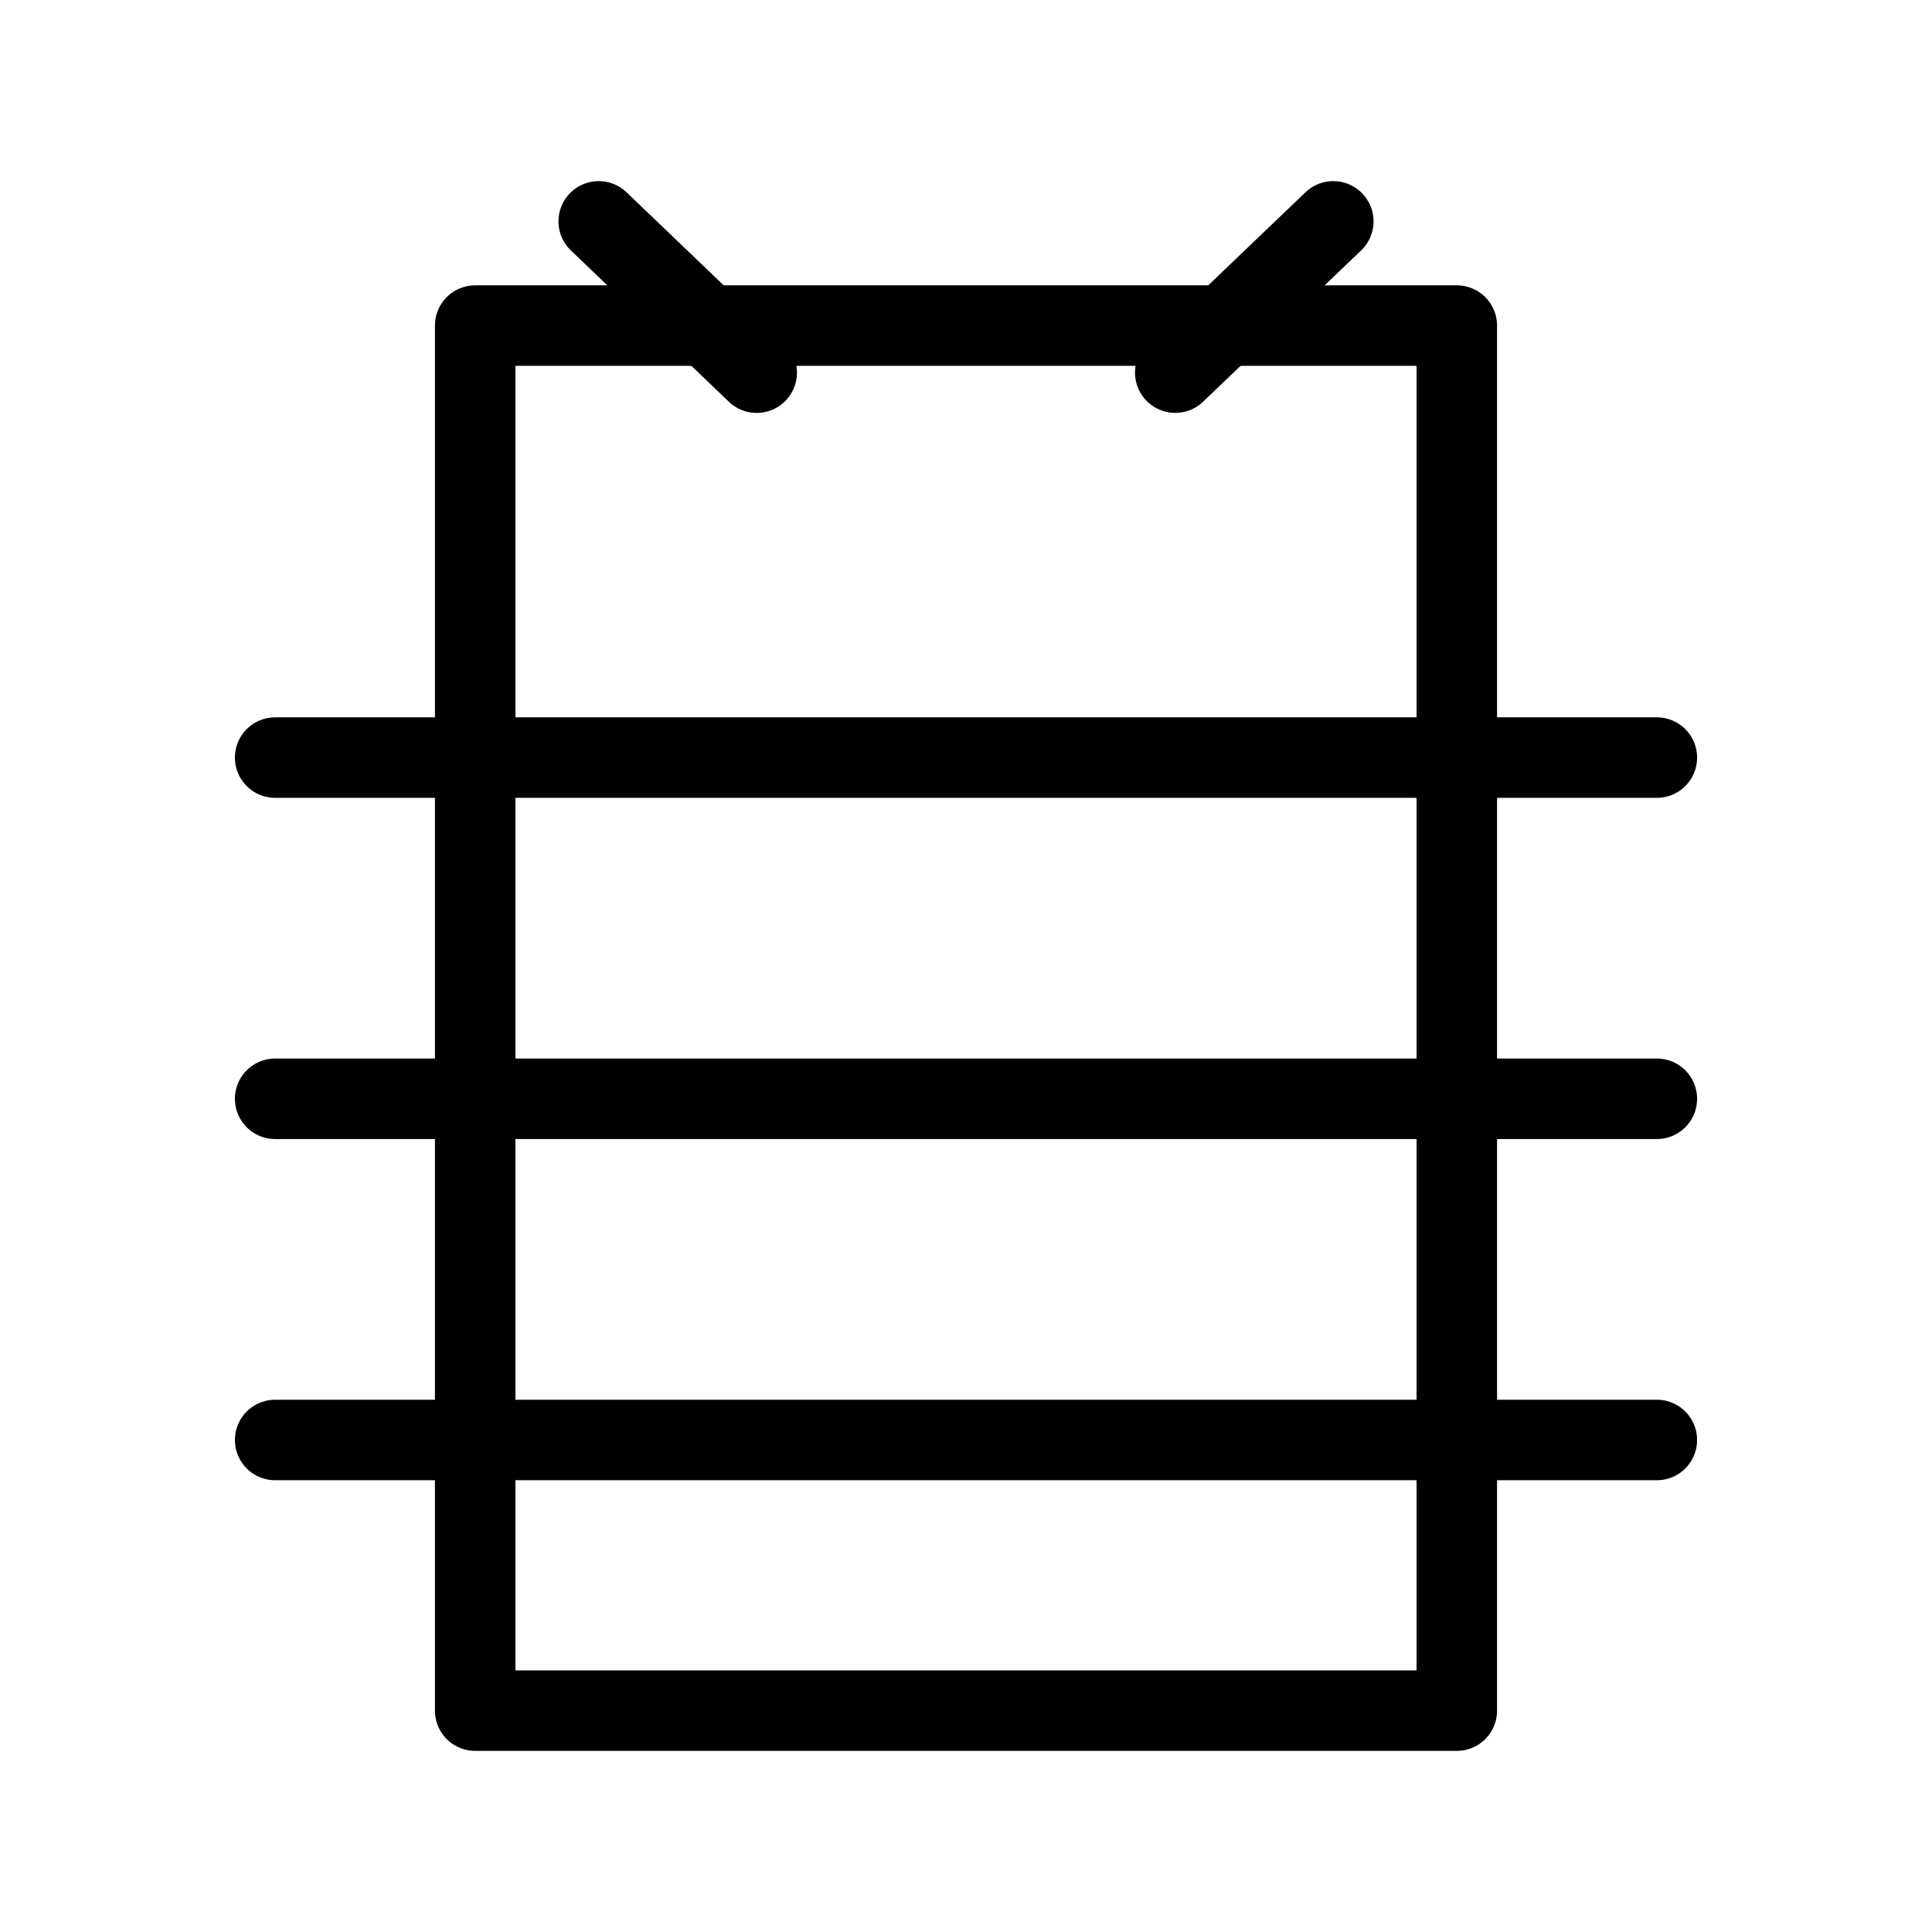 <svg xmlns="http://www.w3.org/2000/svg" viewBox="0 0 48 48"><defs><style>.a{stroke-width:2px;stroke-width:2px;fill:none;stroke:#000;stroke-linecap:round;stroke-linejoin:round;}</style></defs><rect class="a" x="11.806" y="8.089" width="24.388" height="34.411"/><path class="a" d="M6.836,18.822H41.164"/><path class="a" d="M6.836,35.776H41.164"/><path class="a" d="M6.836,27.299H41.164"/><path class="a" d="M14.875,5.5l3.925,3.759"/><path class="a" d="M33.125,5.5,29.199,9.258"/></svg>